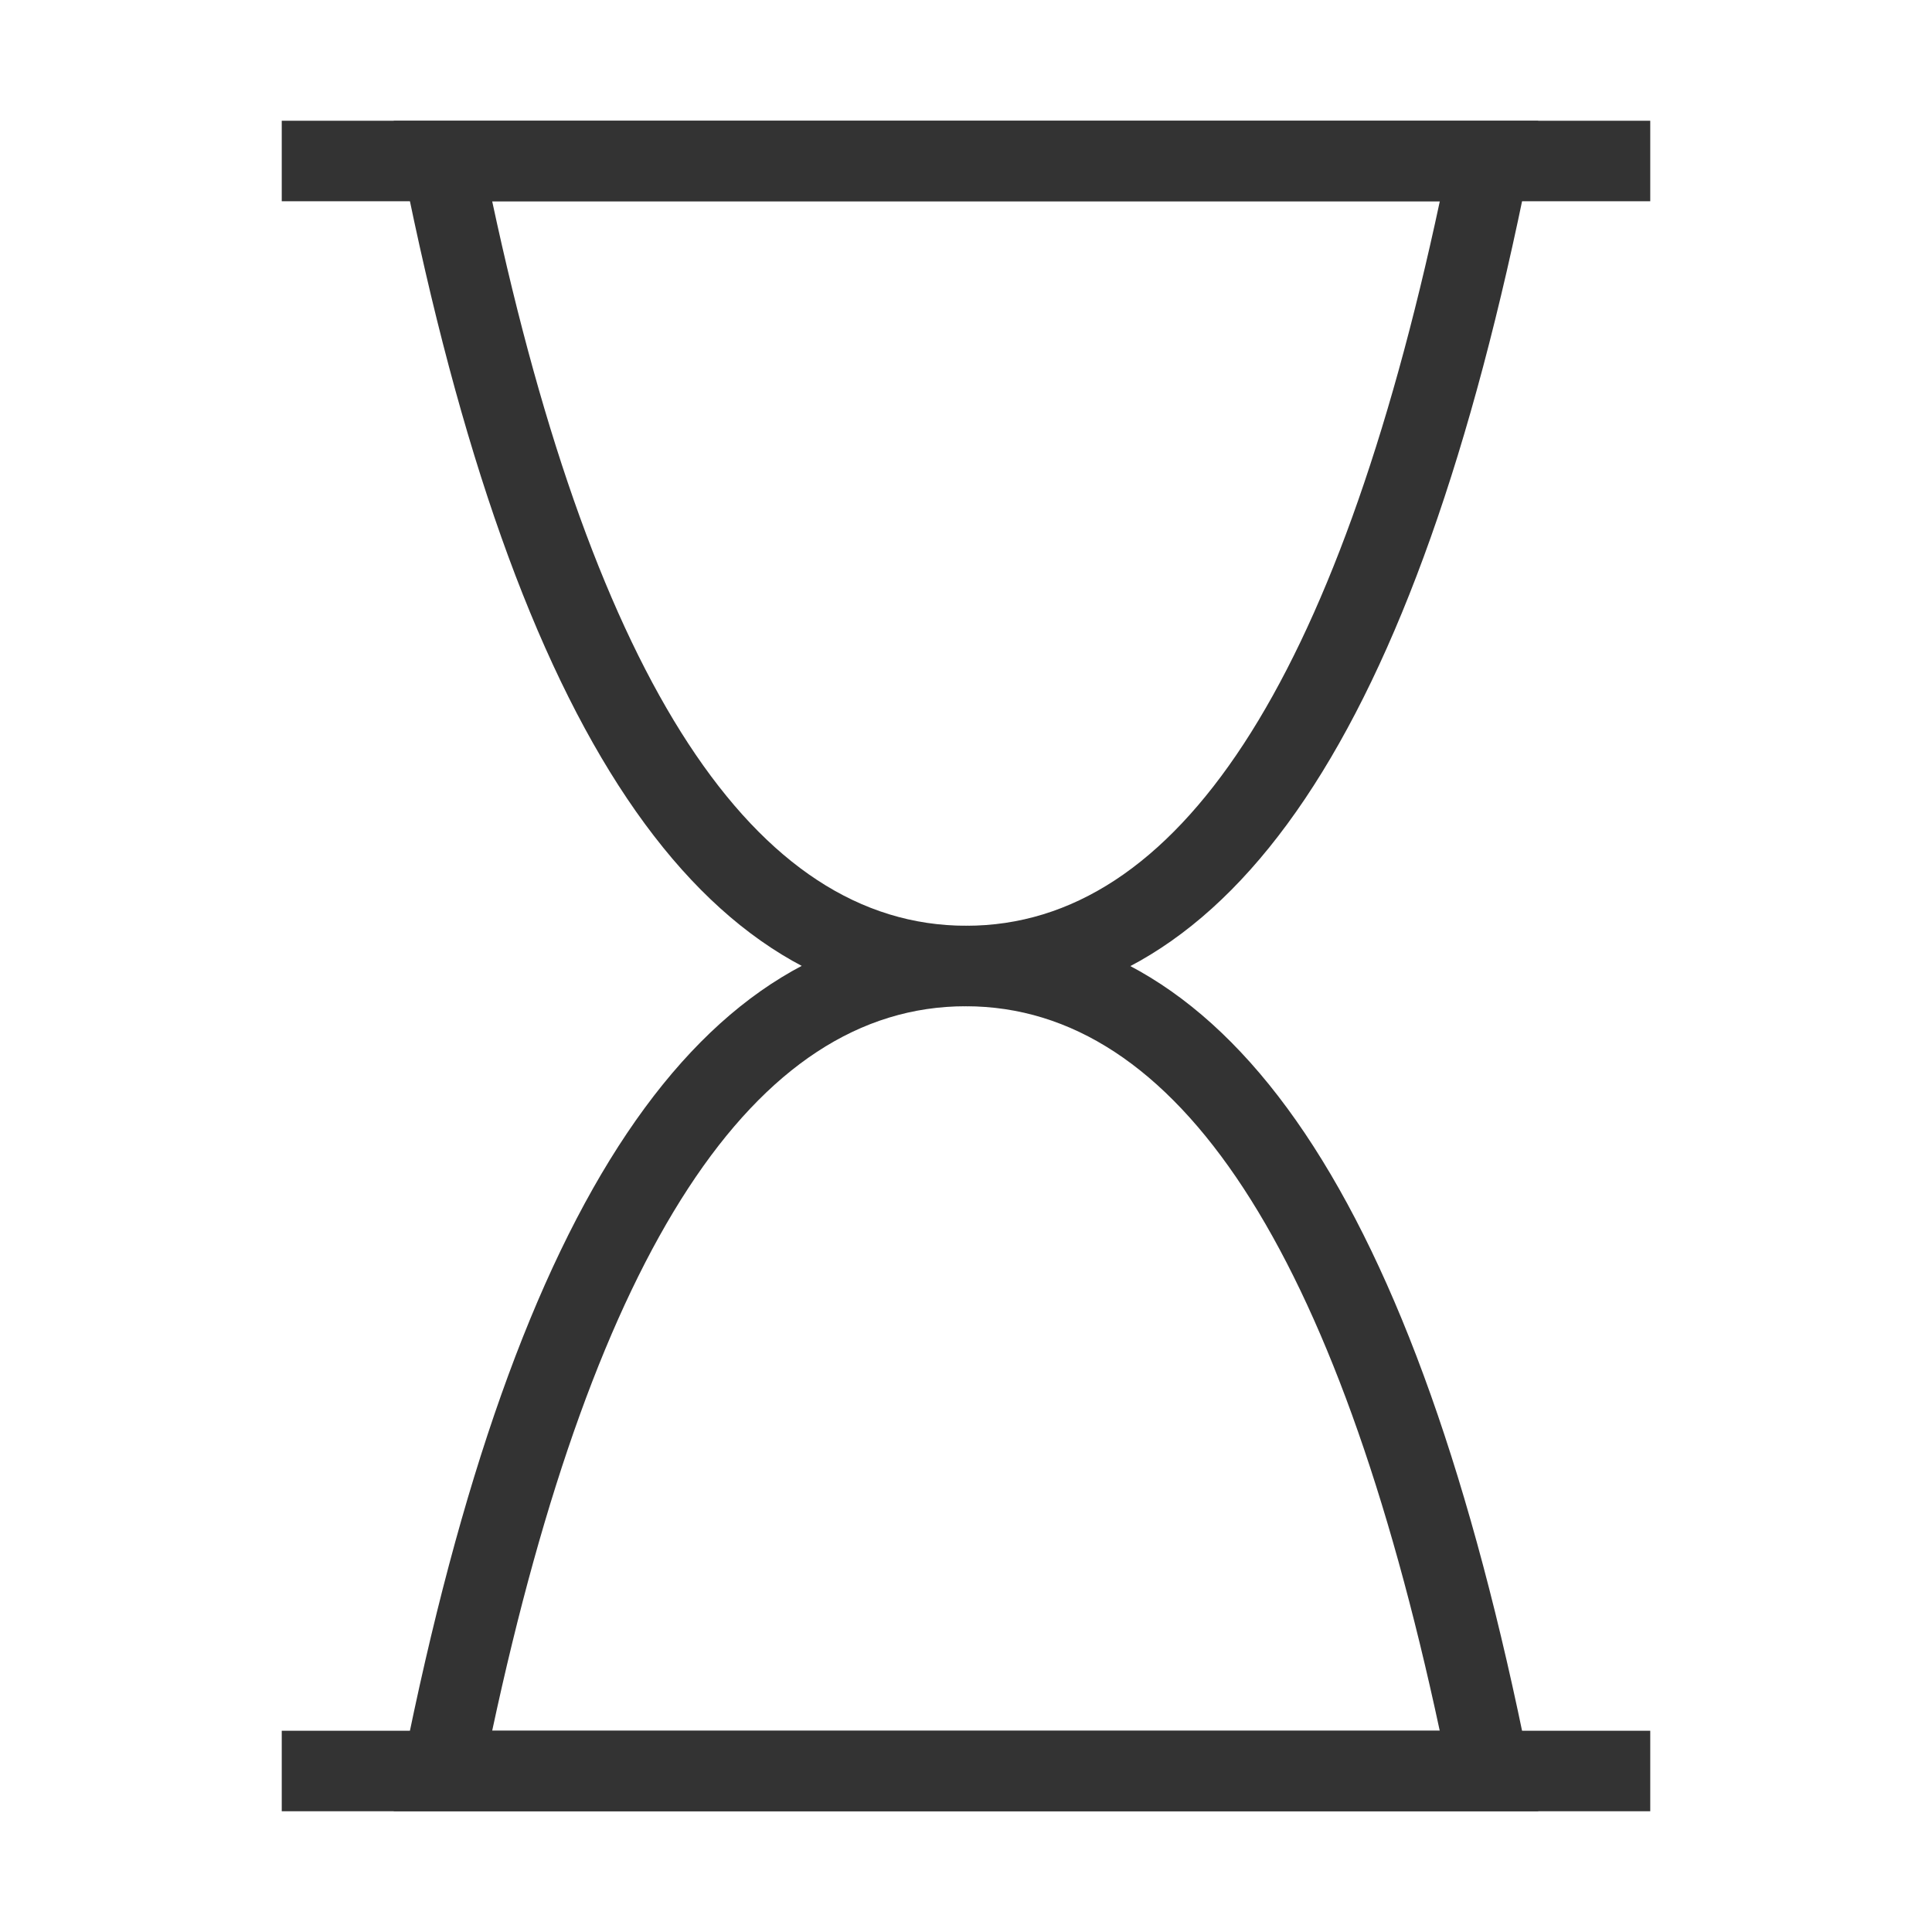 <?xml version="1.0" encoding="iso-8859-1"?>
<svg version="1.1" id="&#x56FE;&#x5C42;_1" xmlns="http://www.w3.org/2000/svg" xmlns:xlink="http://www.w3.org/1999/xlink" x="0px"
	 y="0px" viewBox="0 0 24 24" style="enable-background:new 0 0 24 24;" xml:space="preserve">
<rect x="3.5" y="1.5" style="fill:#333333;" width="17" height="1"/>
<rect x="3.5" y="21.5" style="fill:#333333;" width="17" height="1"/>
<path style="fill:#333333;" d="M19.11,22.5H4.89l0.12-0.598c1.399-7,3.685-10.402,6.986-10.402c0.002,0,0.003,0,0.005,0
	c3.304,0.003,5.59,3.405,6.989,10.402L19.11,22.5z M6.114,21.5h11.771c-1.279-5.971-3.258-8.997-5.886-9c-0.001,0-0.002,0-0.003,0
	C9.37,12.5,7.393,15.527,6.114,21.5z"/>
<path style="fill:#333333;" d="M12.004,12.5c-0.001,0-0.003,0-0.004,0C8.696,12.497,6.41,9.094,5.01,2.098L4.89,1.5h14.219
	L18.99,2.098C17.592,9.097,15.306,12.5,12.004,12.5z M6.114,2.5c1.279,5.971,3.258,8.998,5.887,9c0.001,0,0.002,0,0.003,0
	c2.626,0,4.604-3.027,5.882-9H6.114z"/>
</svg>






